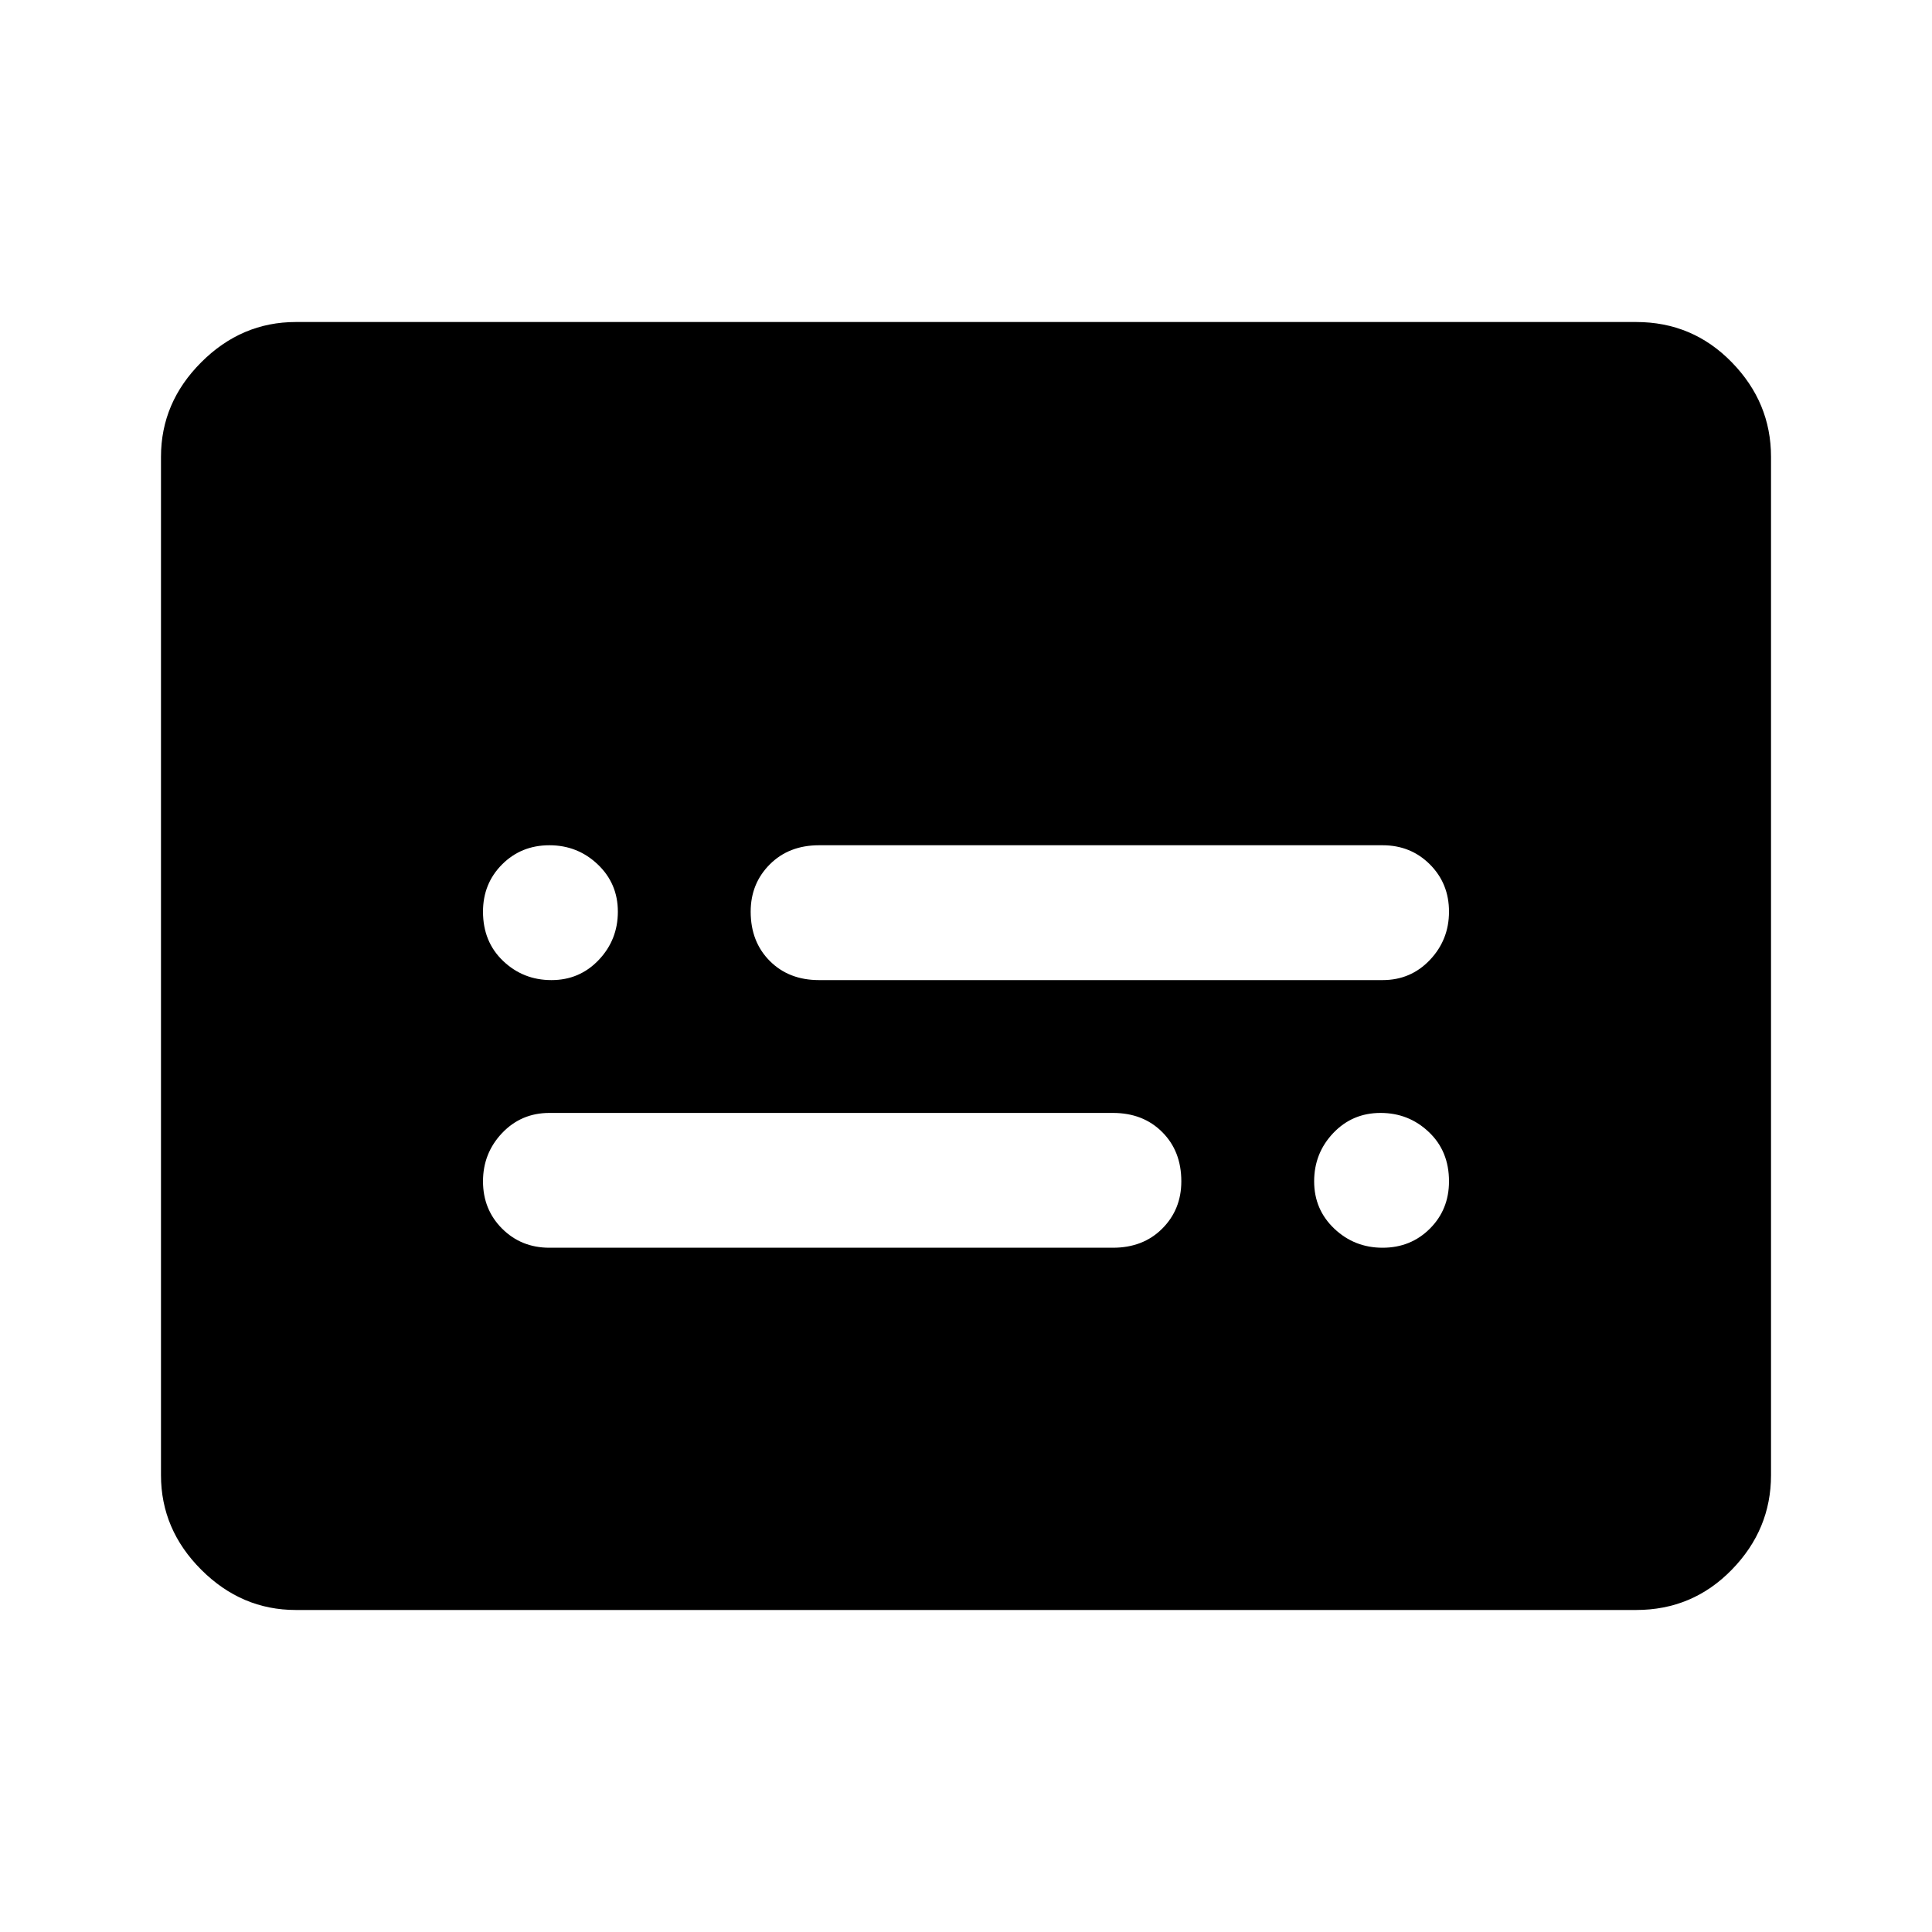 <svg xmlns="http://www.w3.org/2000/svg" height="40" width="40"><path d="M11.417 20.292q.583 0 .979-.417t.396-1q0-.583-.417-.979t-1-.396q-.583 0-.979.396t-.396.979q0 .625.417 1.021.416.396 1 .396Zm-.042 5.541h11.667q.625 0 1.02-.395.396-.396.396-.98 0-.625-.396-1.02-.395-.396-1.02-.396H11.375q-.583 0-.979.416-.396.417-.396 1 0 .584.396.98.396.395.979.395Zm17.25 0q.583 0 .979-.395.396-.396.396-.98 0-.625-.417-1.02-.416-.396-1-.396-.583 0-.979.416-.396.417-.396 1 0 .584.417.98.417.395 1 .395Zm-11.667-5.541h11.667q.583 0 .979-.417t.396-1q0-.583-.396-.979t-.979-.396H16.958q-.625 0-1.02.396-.396.396-.396.979 0 .625.396 1.021.395.396 1.02.396ZM6.125 33.333q-1.125 0-1.958-.833-.834-.833-.834-1.958V9.458q0-1.125.834-1.958.833-.833 1.958-.833h27.75q1.167 0 1.979.833.813.833.813 1.958v21.084q0 1.125-.813 1.958-.812.833-1.979.833Z"/></svg>